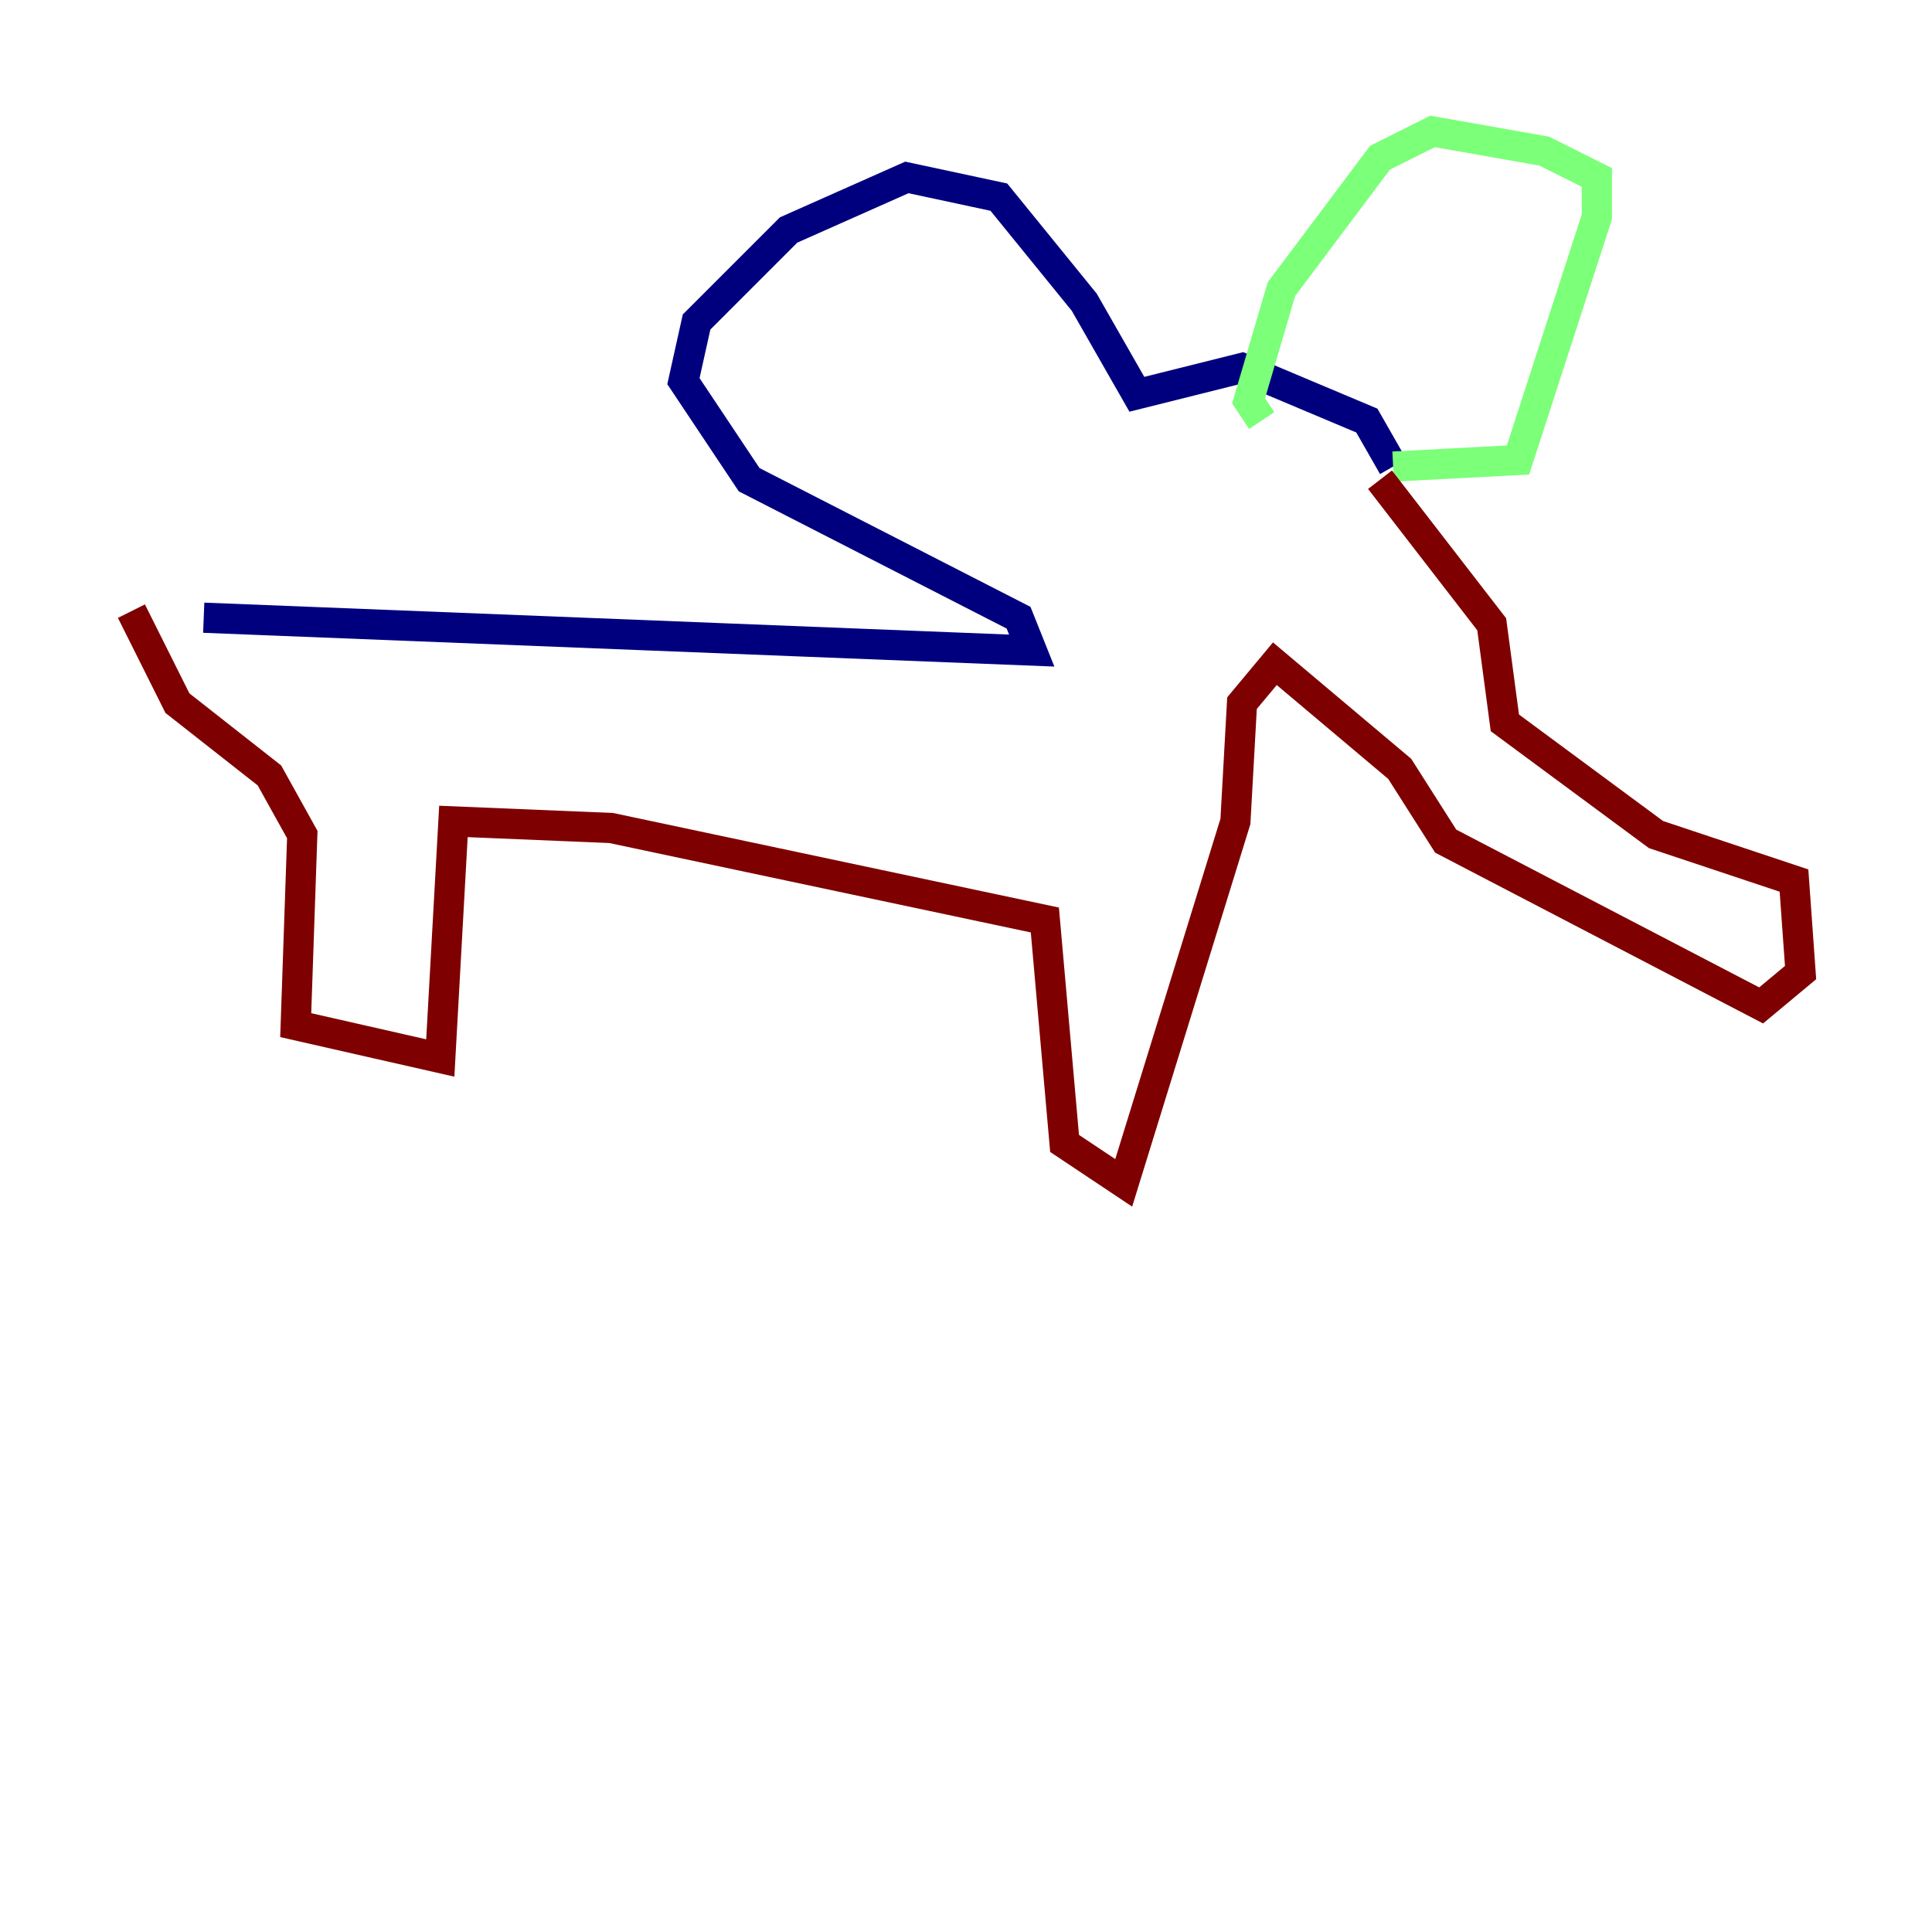 <?xml version="1.0" encoding="utf-8" ?>
<svg baseProfile="tiny" height="128" version="1.2" viewBox="0,0,128,128" width="128" xmlns="http://www.w3.org/2000/svg" xmlns:ev="http://www.w3.org/2001/xml-events" xmlns:xlink="http://www.w3.org/1999/xlink"><defs /><polyline fill="none" points="92.299,30.912 90.558,27.864 82.286,24.381 75.32,26.122 71.837,20.027 66.177,13.061 60.082,11.755 52.245,15.238 46.15,21.333 45.279,25.252 49.633,31.782 67.483,40.925 68.354,43.102 13.497,40.925" stroke="#00007f" stroke-width="2" /><polyline fill="none" points="92.299,30.912 100.571,30.476 105.796,14.367 105.796,11.755 102.313,10.014 94.912,8.707 91.429,10.449 84.898,19.157 82.721,26.558 83.592,27.864" stroke="#7cff79" stroke-width="2" /><polyline fill="none" points="91.429,31.782 98.83,41.361 99.701,47.891 109.714,55.292 118.857,58.34 119.293,64.435 116.68,66.612 95.782,55.728 92.735,50.939 84.463,43.973 82.286,46.585 81.85,54.422 74.449,78.367 70.531,75.755 69.225,60.952 40.49,54.857 30.041,54.422 29.17,70.095 19.592,67.918 20.027,55.292 17.85,51.374 11.755,46.585 8.707,40.49" stroke="#7f0000" stroke-width="2" /></svg>